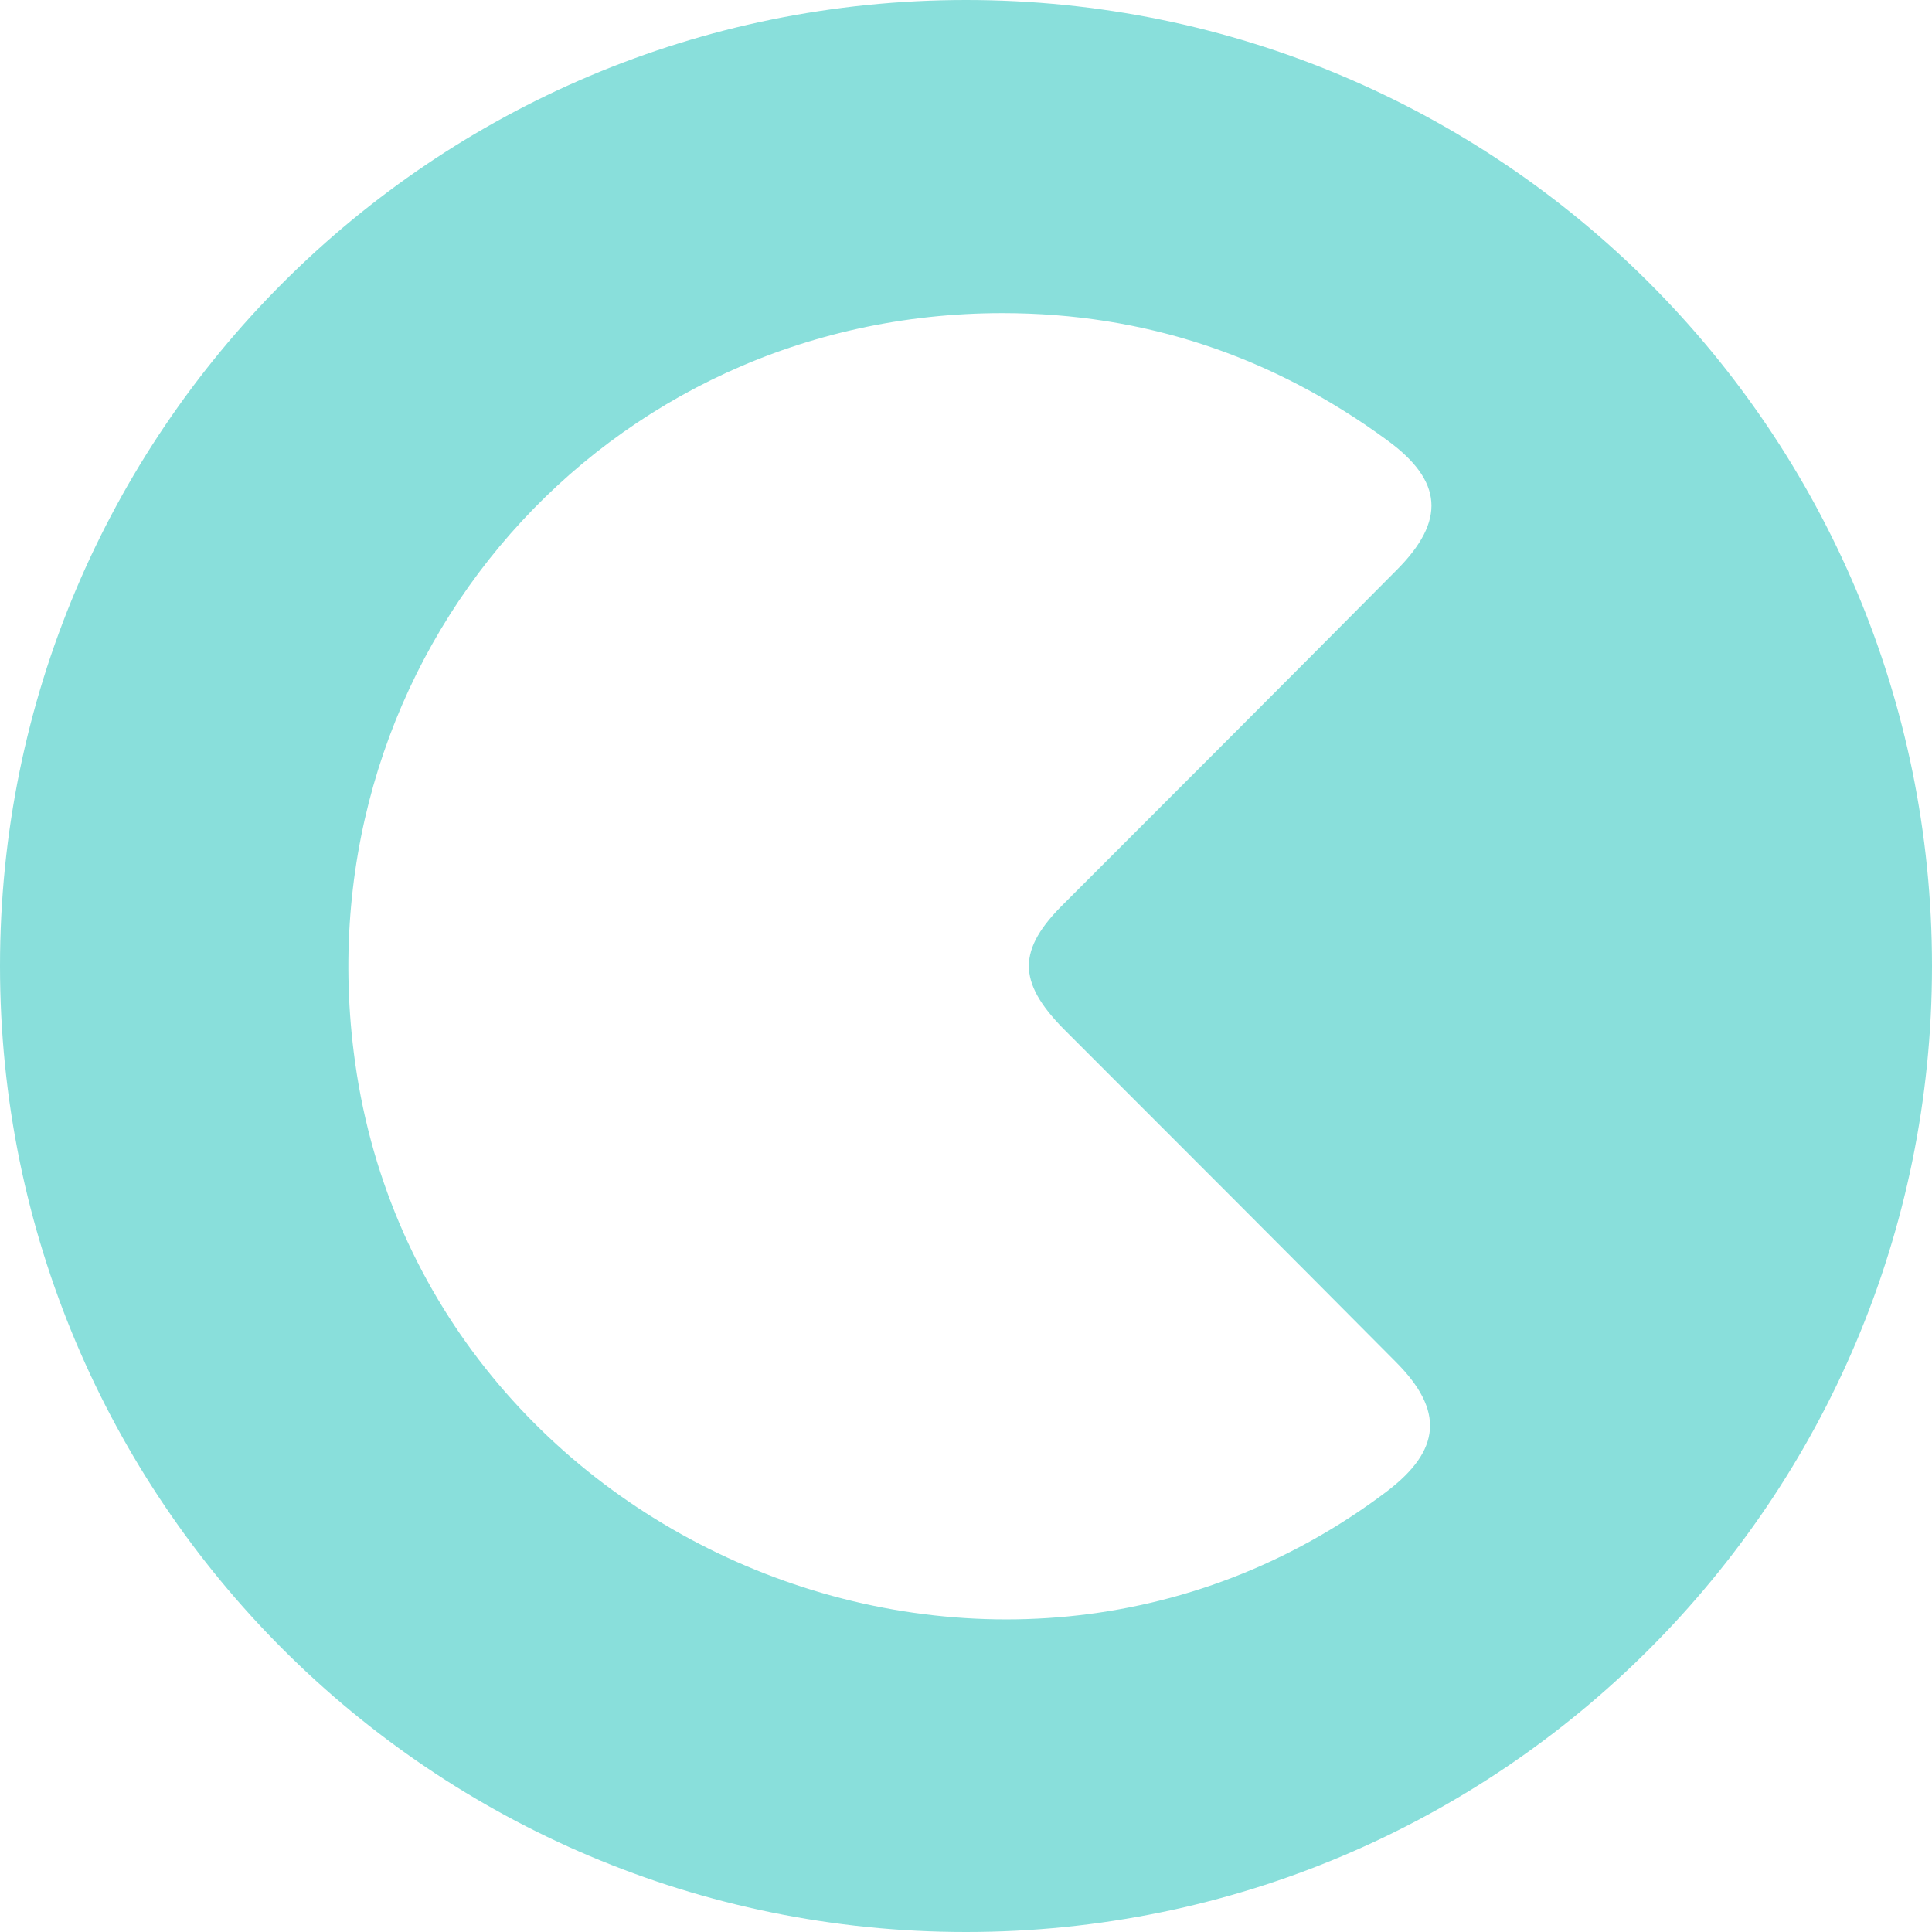 <svg width="24" height="24" viewBox="0 0 24 24" fill="none" xmlns="http://www.w3.org/2000/svg">
<path d="M12 0C5.369 0 0 5.369 0 12C0 18.631 5.369 24 12 24C18.631 24 24 18.631 24 12C24 5.369 18.631 0 12 0ZM13.211 12.78C14.587 14.156 15.962 15.531 17.338 16.917C17.944 17.523 17.902 18.015 17.225 18.529C12.359 22.204 5.143 19.134 4.394 13.068C3.778 8.14 7.514 3.89 12.452 3.89C14.217 3.89 15.808 4.424 17.235 5.471C17.923 5.974 17.964 6.467 17.348 7.083C15.973 8.469 14.597 9.844 13.222 11.22C12.636 11.795 12.636 12.195 13.211 12.78Z" fill="#89DFDB"/>
</svg>

